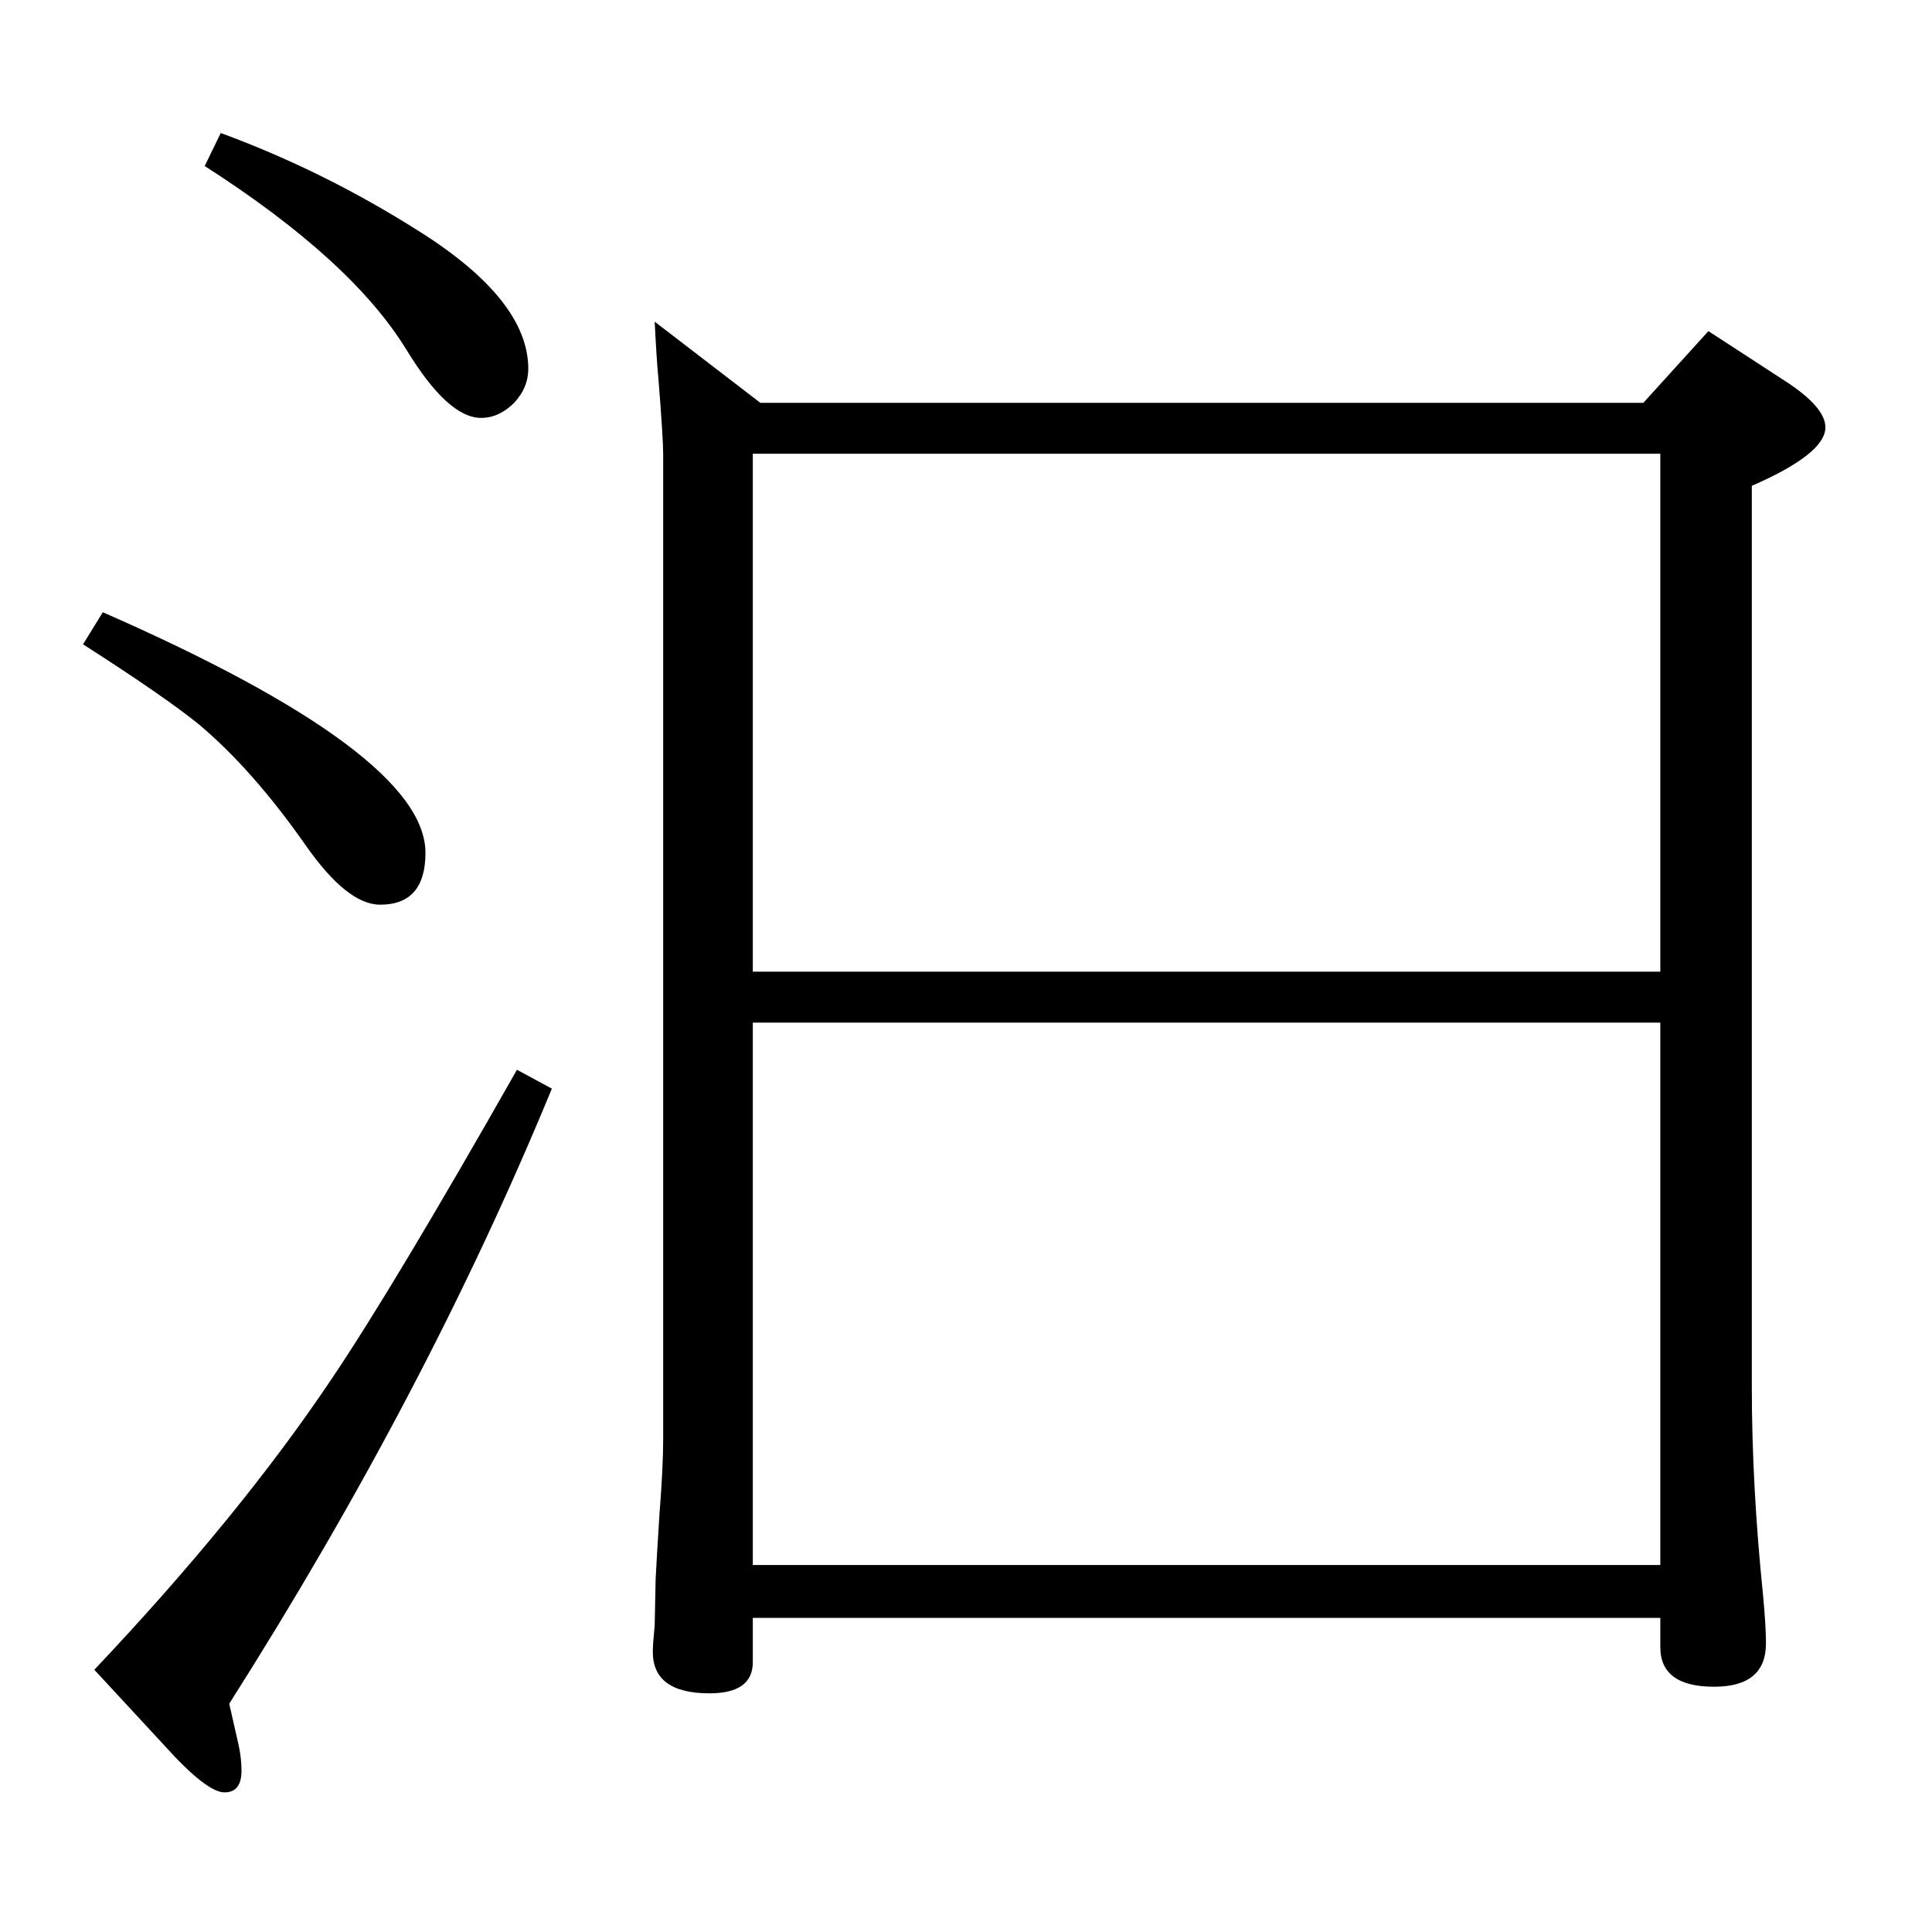 <?xml version="1.0" standalone="no"?>
<!DOCTYPE svg PUBLIC "-//W3C//DTD SVG 1.1//EN" "http://www.w3.org/Graphics/SVG/1.1/DTD/svg11.dtd" >
<svg xmlns="http://www.w3.org/2000/svg" xmlns:xlink="http://www.w3.org/1999/xlink" version="1.1" viewBox="0 -410 2048 2048">
  <g transform="matrix(1 0 0 -1 0 1638)">
   <path fill="currentColor"
d="M694 1707l112 -86h936l69 76l83 -54q41 -27 41 -48q0 -28 -78 -62v-955q0 -105 12 -222q3 -32 3 -50q0 -46 -55 -46q-57 0 -57 42v31h-962v-47q0 -33 -46 -33q-60 0 -60 44q0 8 2 28q0 6 1 49q1 20 4 68q4 51 4 80v1045q0 16 -5 79q-2 20 -4 61zM798 389h962v575h-962
v-575zM798 1018h962v549h-962v-549zM548 914l37 -20q-133 -323 -342 -652l10 -44q3 -14 3 -27q0 -23 -18 -23q-19 0 -64 50l-74 80q155 164 252 309q66 98 196 327zM109 1399q342 -150 342 -255q0 -55 -48 -55q-35 0 -79 63q-56 80 -113 128q-37 30 -123 85zM234 1907
q109 -40 210 -104q116 -73 116 -146q0 -20 -15 -36q-16 -16 -35 -16q-35 0 -79 72q-58 95 -214 195z" />
  </g>

</svg>
